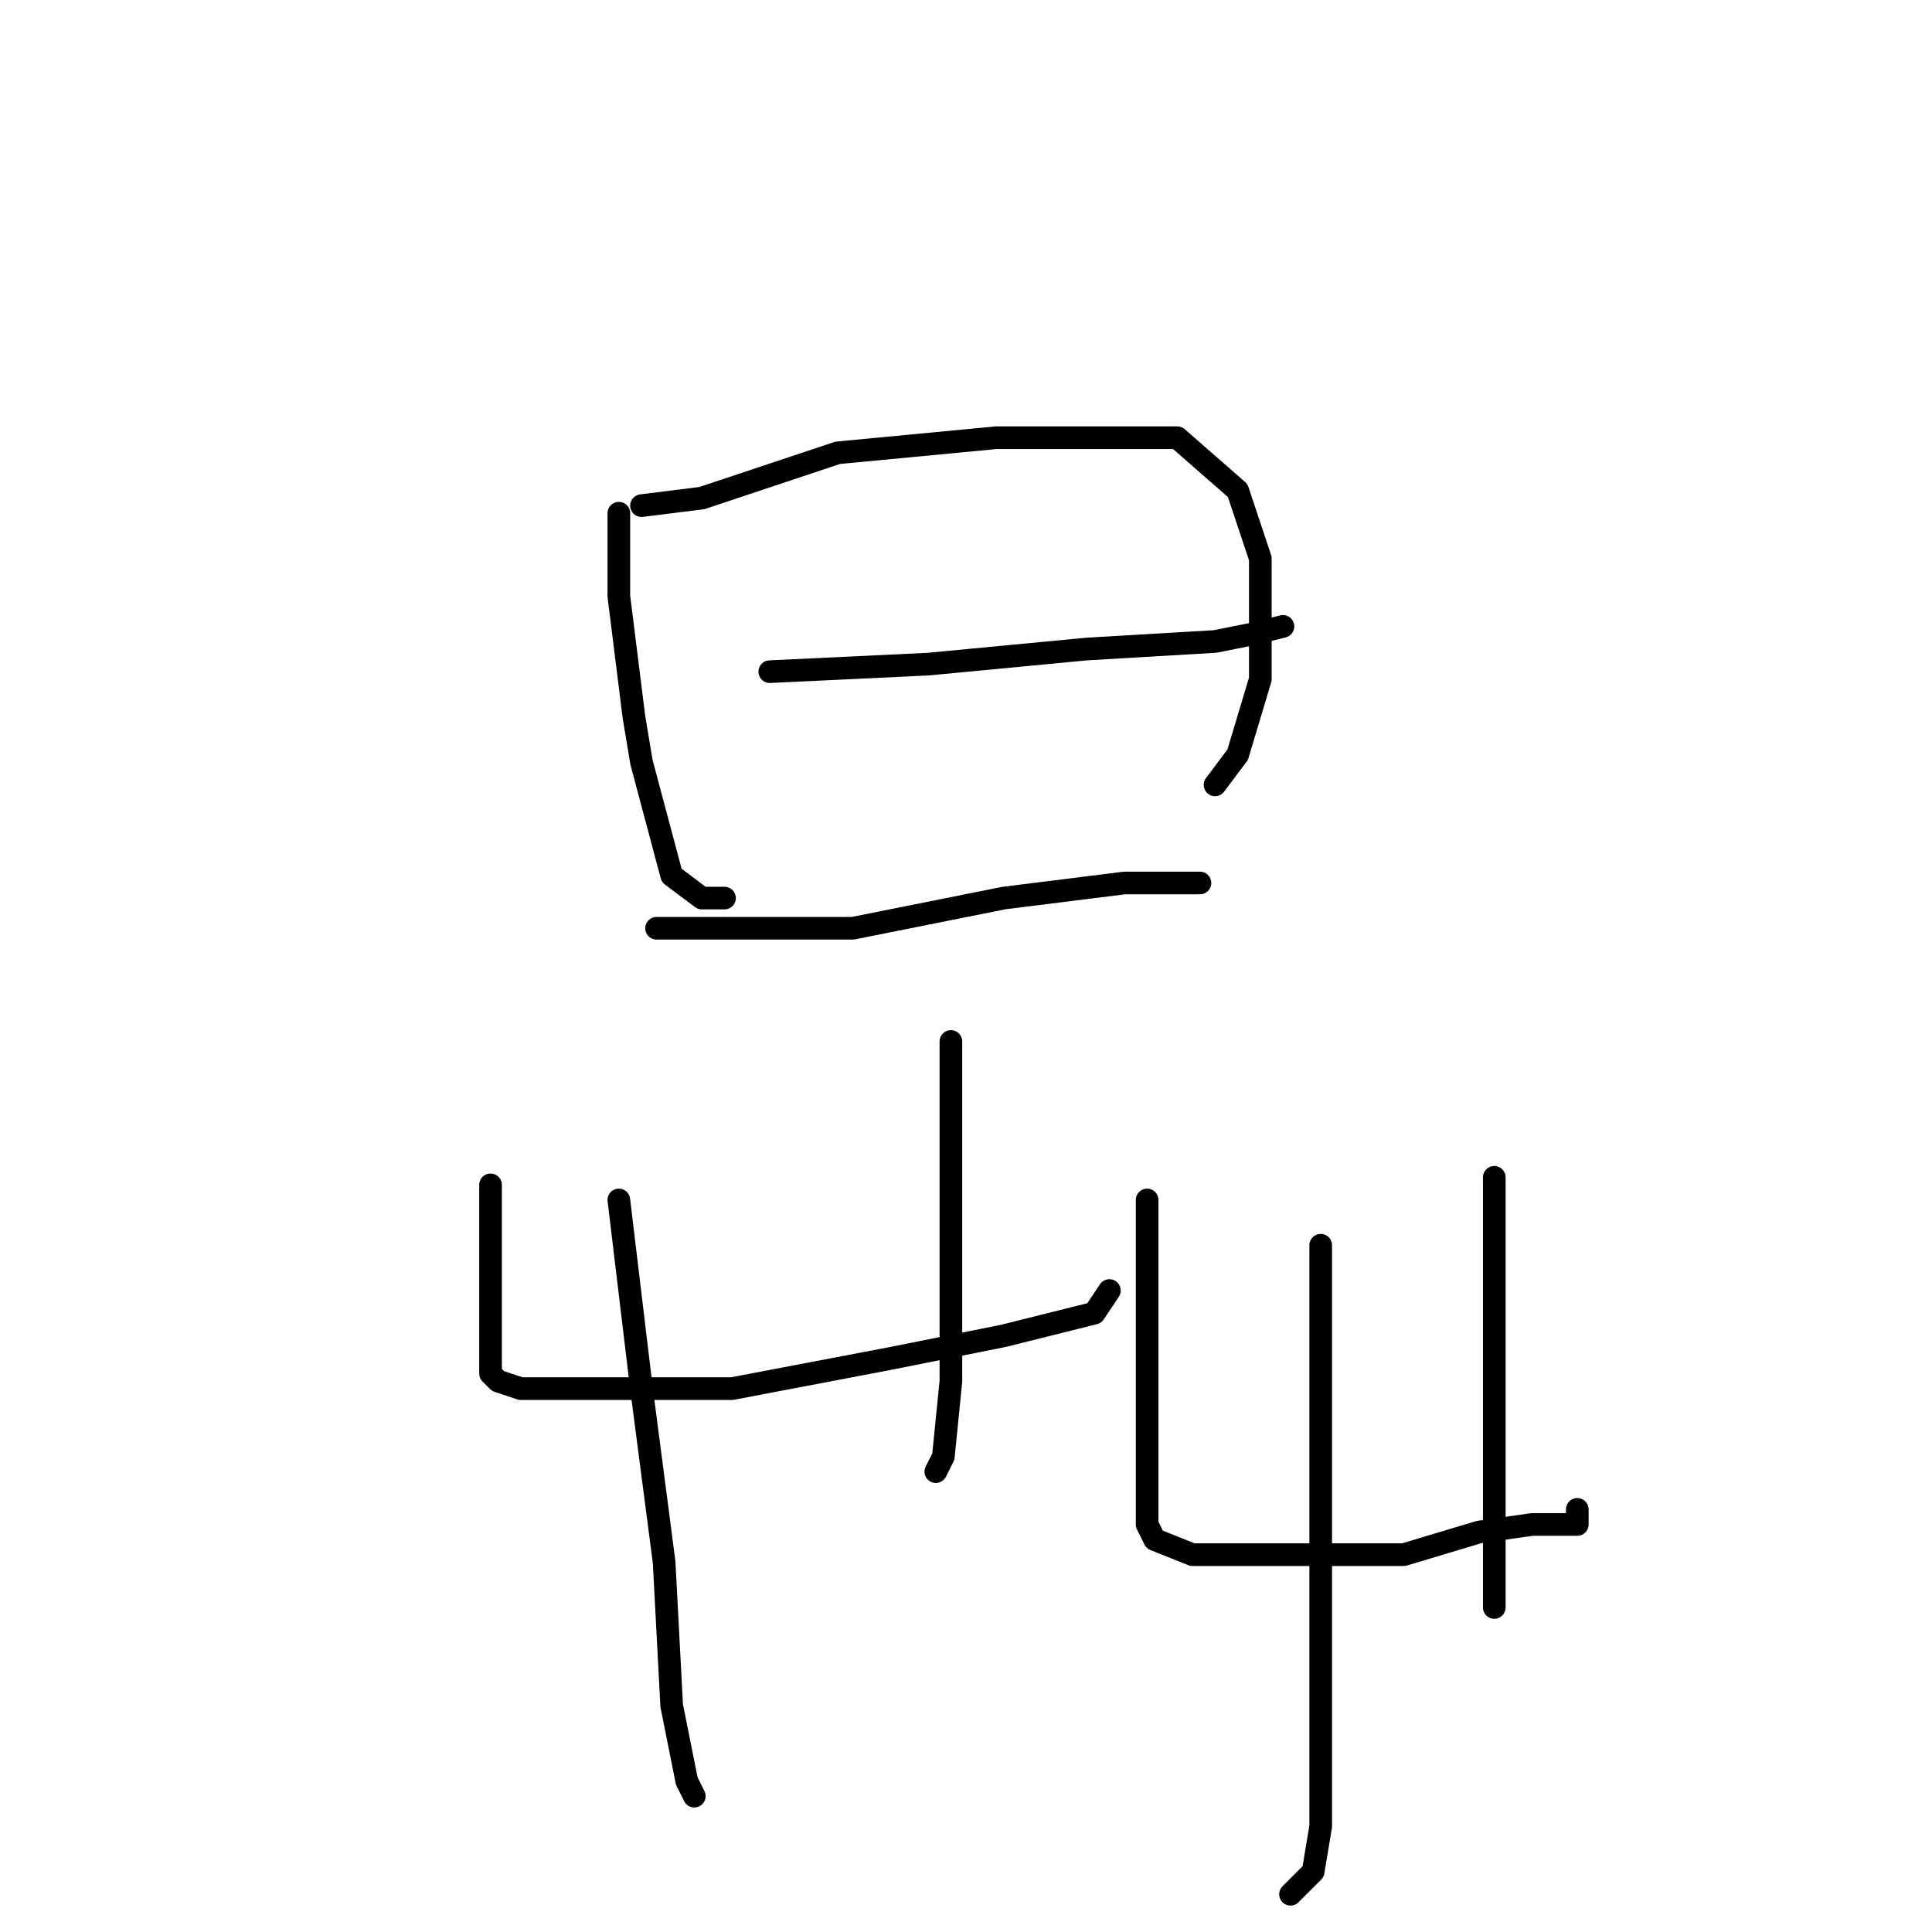 <?xml version="1.0" standalone="no"?>
    <svg width="256" height="256" xmlns="http://www.w3.org/2000/svg" version="1.1">
    <polyline stroke="black" stroke-width="3" stroke-linecap="round" fill="transparent" stroke-linejoin="round" points="82 68 82 79 84 95 85 101 89 116 93 119 96 119 96 119 " />
        <polyline stroke="black" stroke-width="3" stroke-linecap="round" fill="transparent" stroke-linejoin="round" points="85 67 93 66 111 60 132 58 140 58 156 58 164 65 167 74 167 83 167 90 164 100 161 104 161 104 " />
        <polyline stroke="black" stroke-width="3" stroke-linecap="round" fill="transparent" stroke-linejoin="round" points="102 89 123 88 144 86 161 85 166 84 170 83 170 83 " />
        <polyline stroke="black" stroke-width="3" stroke-linecap="round" fill="transparent" stroke-linejoin="round" points="87 123 95 123 113 123 133 119 149 117 158 117 159 117 159 117 " />
        <polyline stroke="black" stroke-width="3" stroke-linecap="round" fill="transparent" stroke-linejoin="round" points="65 157 65 169 65 178 65 182 66 183 69 184 80 184 97 184 118 180 133 177 145 174 147 171 147 171 " />
        <polyline stroke="black" stroke-width="3" stroke-linecap="round" fill="transparent" stroke-linejoin="round" points="126 138 126 152 126 166 126 183 125 193 124 195 124 195 " />
        <polyline stroke="black" stroke-width="3" stroke-linecap="round" fill="transparent" stroke-linejoin="round" points="82 159 85 184 88 207 89 226 91 236 92 238 92 238 " />
        <polyline stroke="black" stroke-width="3" stroke-linecap="round" fill="transparent" stroke-linejoin="round" points="152 159 152 172 152 187 152 196 152 199 152 202 153 204 158 206 166 206 176 206 186 206 196 203 203 202 207 202 209 202 209 200 209 200 " />
        <polyline stroke="black" stroke-width="3" stroke-linecap="round" fill="transparent" stroke-linejoin="round" points="198 156 198 170 198 188 198 201 198 211 198 213 198 213 " />
        <polyline stroke="black" stroke-width="3" stroke-linecap="round" fill="transparent" stroke-linejoin="round" points="175 165 175 186 175 209 175 227 175 242 174 248 171 251 171 251 " />
        </svg>